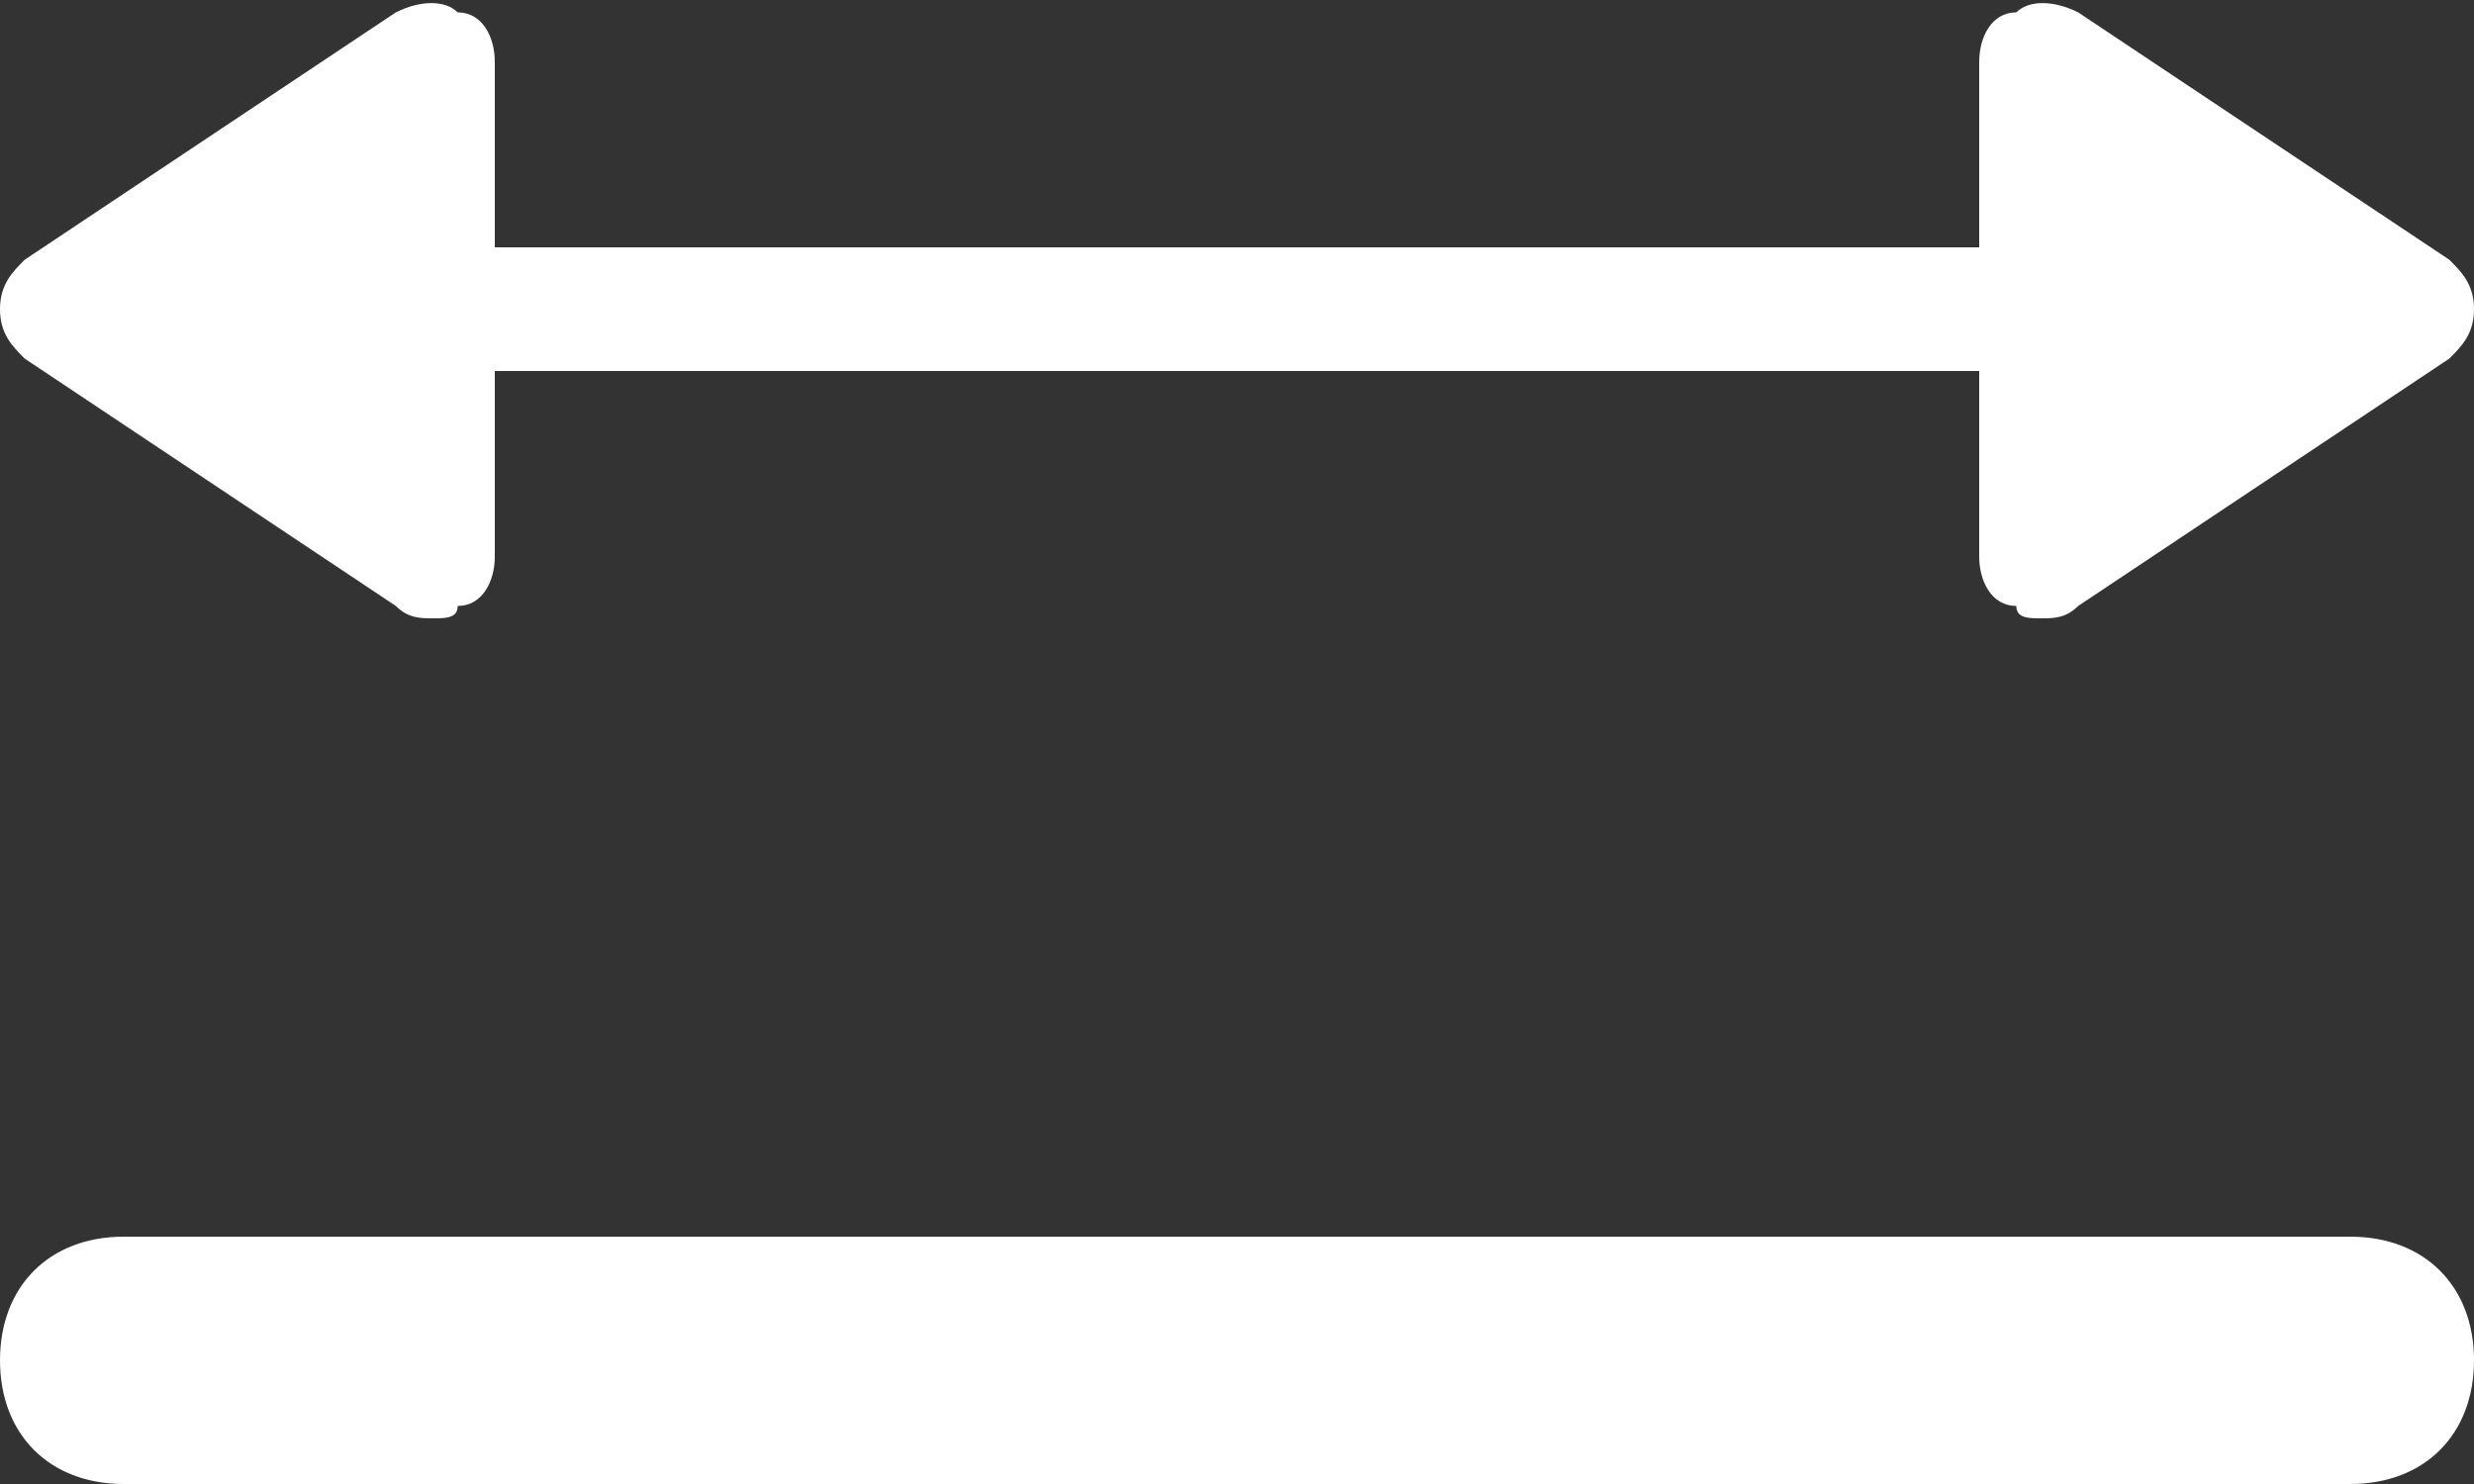 <svg version="1.1" fill="#FFF" id="Layer_1" xmlns="http://www.w3.org/2000/svg" xmlns:xlink="http://www.w3.org/1999/xlink" x="0px" y="0px"
	 width="20px" height="12px" viewBox="0 0 20 12" style="enable-background:new 0 0 20 12;" xml:space="preserve">
<rect x="0" y="0" width="20" height="12" fill="#333333" stroke="none"/>
<path class="st0" d="M3.2,4.9C3.3,5,3.4,5,3.5,5c0.1,0,0.2,0,0.2-0.1C3.9,4.9,4,4.7,4,4.5V3h12v1.5c0,0.2,0.1,0.4,0.3,0.4
	C16.3,5,16.4,5,16.5,5c0.1,0,0.2,0,0.3-0.1l3-2C19.9,2.8,20,2.7,20,2.5s-0.1-0.3-0.2-0.4l-3-2c-0.2-0.1-0.4-0.1-0.5,0
	C16.1,0.1,16,0.3,16,0.5V2H4V0.5c0-0.2-0.1-0.4-0.3-0.4C3.6,0,3.4,0,3.2,0.1l-3,2C0.1,2.2,0,2.3,0,2.5s0.1,0.3,0.2,0.4L3.2,4.9z
	 M19,10H1c-0.6,0-1,0.4-1,1s0.4,1,1,1h18c0.6,0,1-0.4,1-1S19.6,10,19,10z"/>
</svg>

